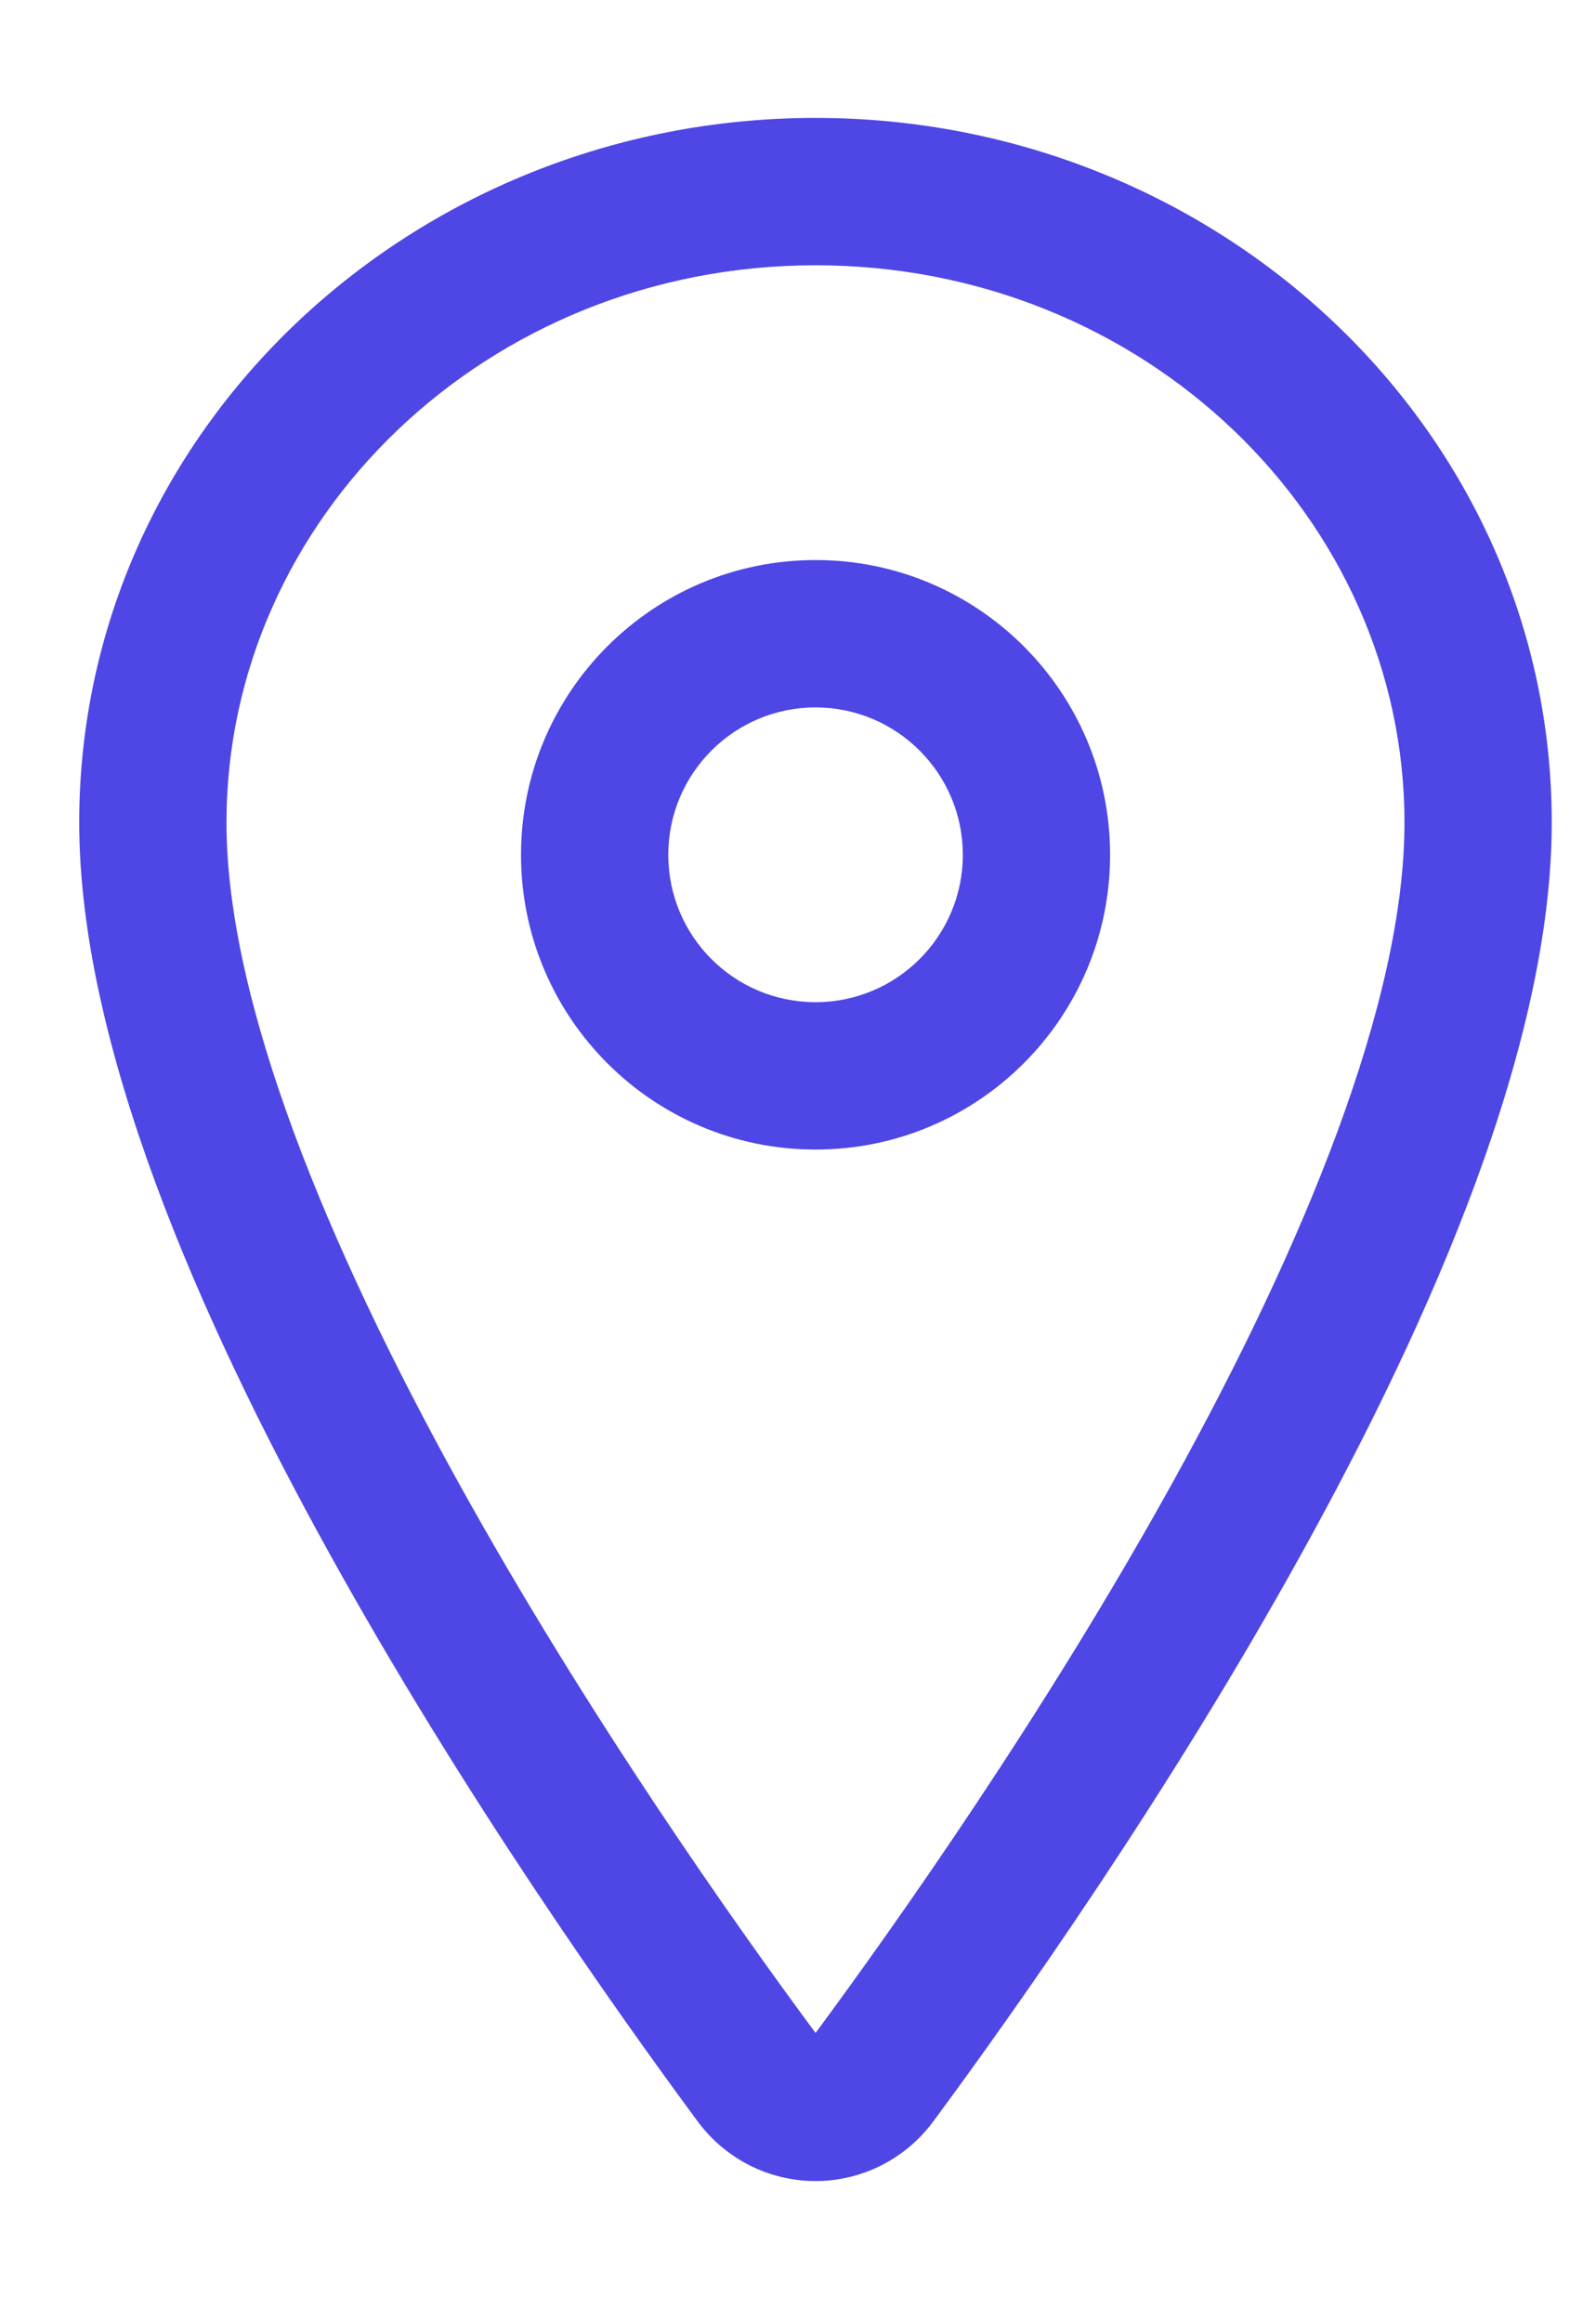<svg width="11" height="16" viewBox="0 0 11 16" fill="none" xmlns="http://www.w3.org/2000/svg">
<path fill-rule="evenodd" clip-rule="evenodd" d="M0.546 5.665C0.546 2.963 2.843 0.812 5.621 0.812C8.398 0.812 10.695 2.963 10.695 5.665C10.695 7.188 9.872 9.073 8.969 10.702C8.054 12.355 6.999 13.844 6.434 14.608C6.34 14.736 6.218 14.839 6.078 14.911C5.936 14.983 5.779 15.021 5.621 15.021C5.462 15.021 5.305 14.983 5.163 14.911C5.023 14.839 4.901 14.736 4.807 14.608C4.242 13.844 3.187 12.354 2.272 10.701C1.369 9.072 0.546 7.187 0.546 5.665ZM5.621 1.827C3.355 1.827 1.561 3.571 1.561 5.665C1.561 6.902 2.26 8.584 3.159 10.209C4.043 11.805 5.067 13.253 5.621 14.001C6.174 13.253 7.198 11.806 8.082 10.21C8.981 8.585 9.68 6.904 9.68 5.665C9.68 3.571 7.886 1.827 5.621 1.827Z" fill="#4E47E5"/>
<path fill-rule="evenodd" clip-rule="evenodd" d="M5.621 4.872C5.06 4.872 4.606 5.327 4.606 5.887C4.606 6.448 5.06 6.902 5.621 6.902C6.181 6.902 6.636 6.448 6.636 5.887C6.636 5.327 6.181 4.872 5.621 4.872ZM3.591 5.887C3.591 4.766 4.5 3.857 5.621 3.857C6.742 3.857 7.651 4.766 7.651 5.887C7.651 7.008 6.742 7.917 5.621 7.917C4.5 7.917 3.591 7.008 3.591 5.887Z" fill="#4E47E5"/>
</svg>
